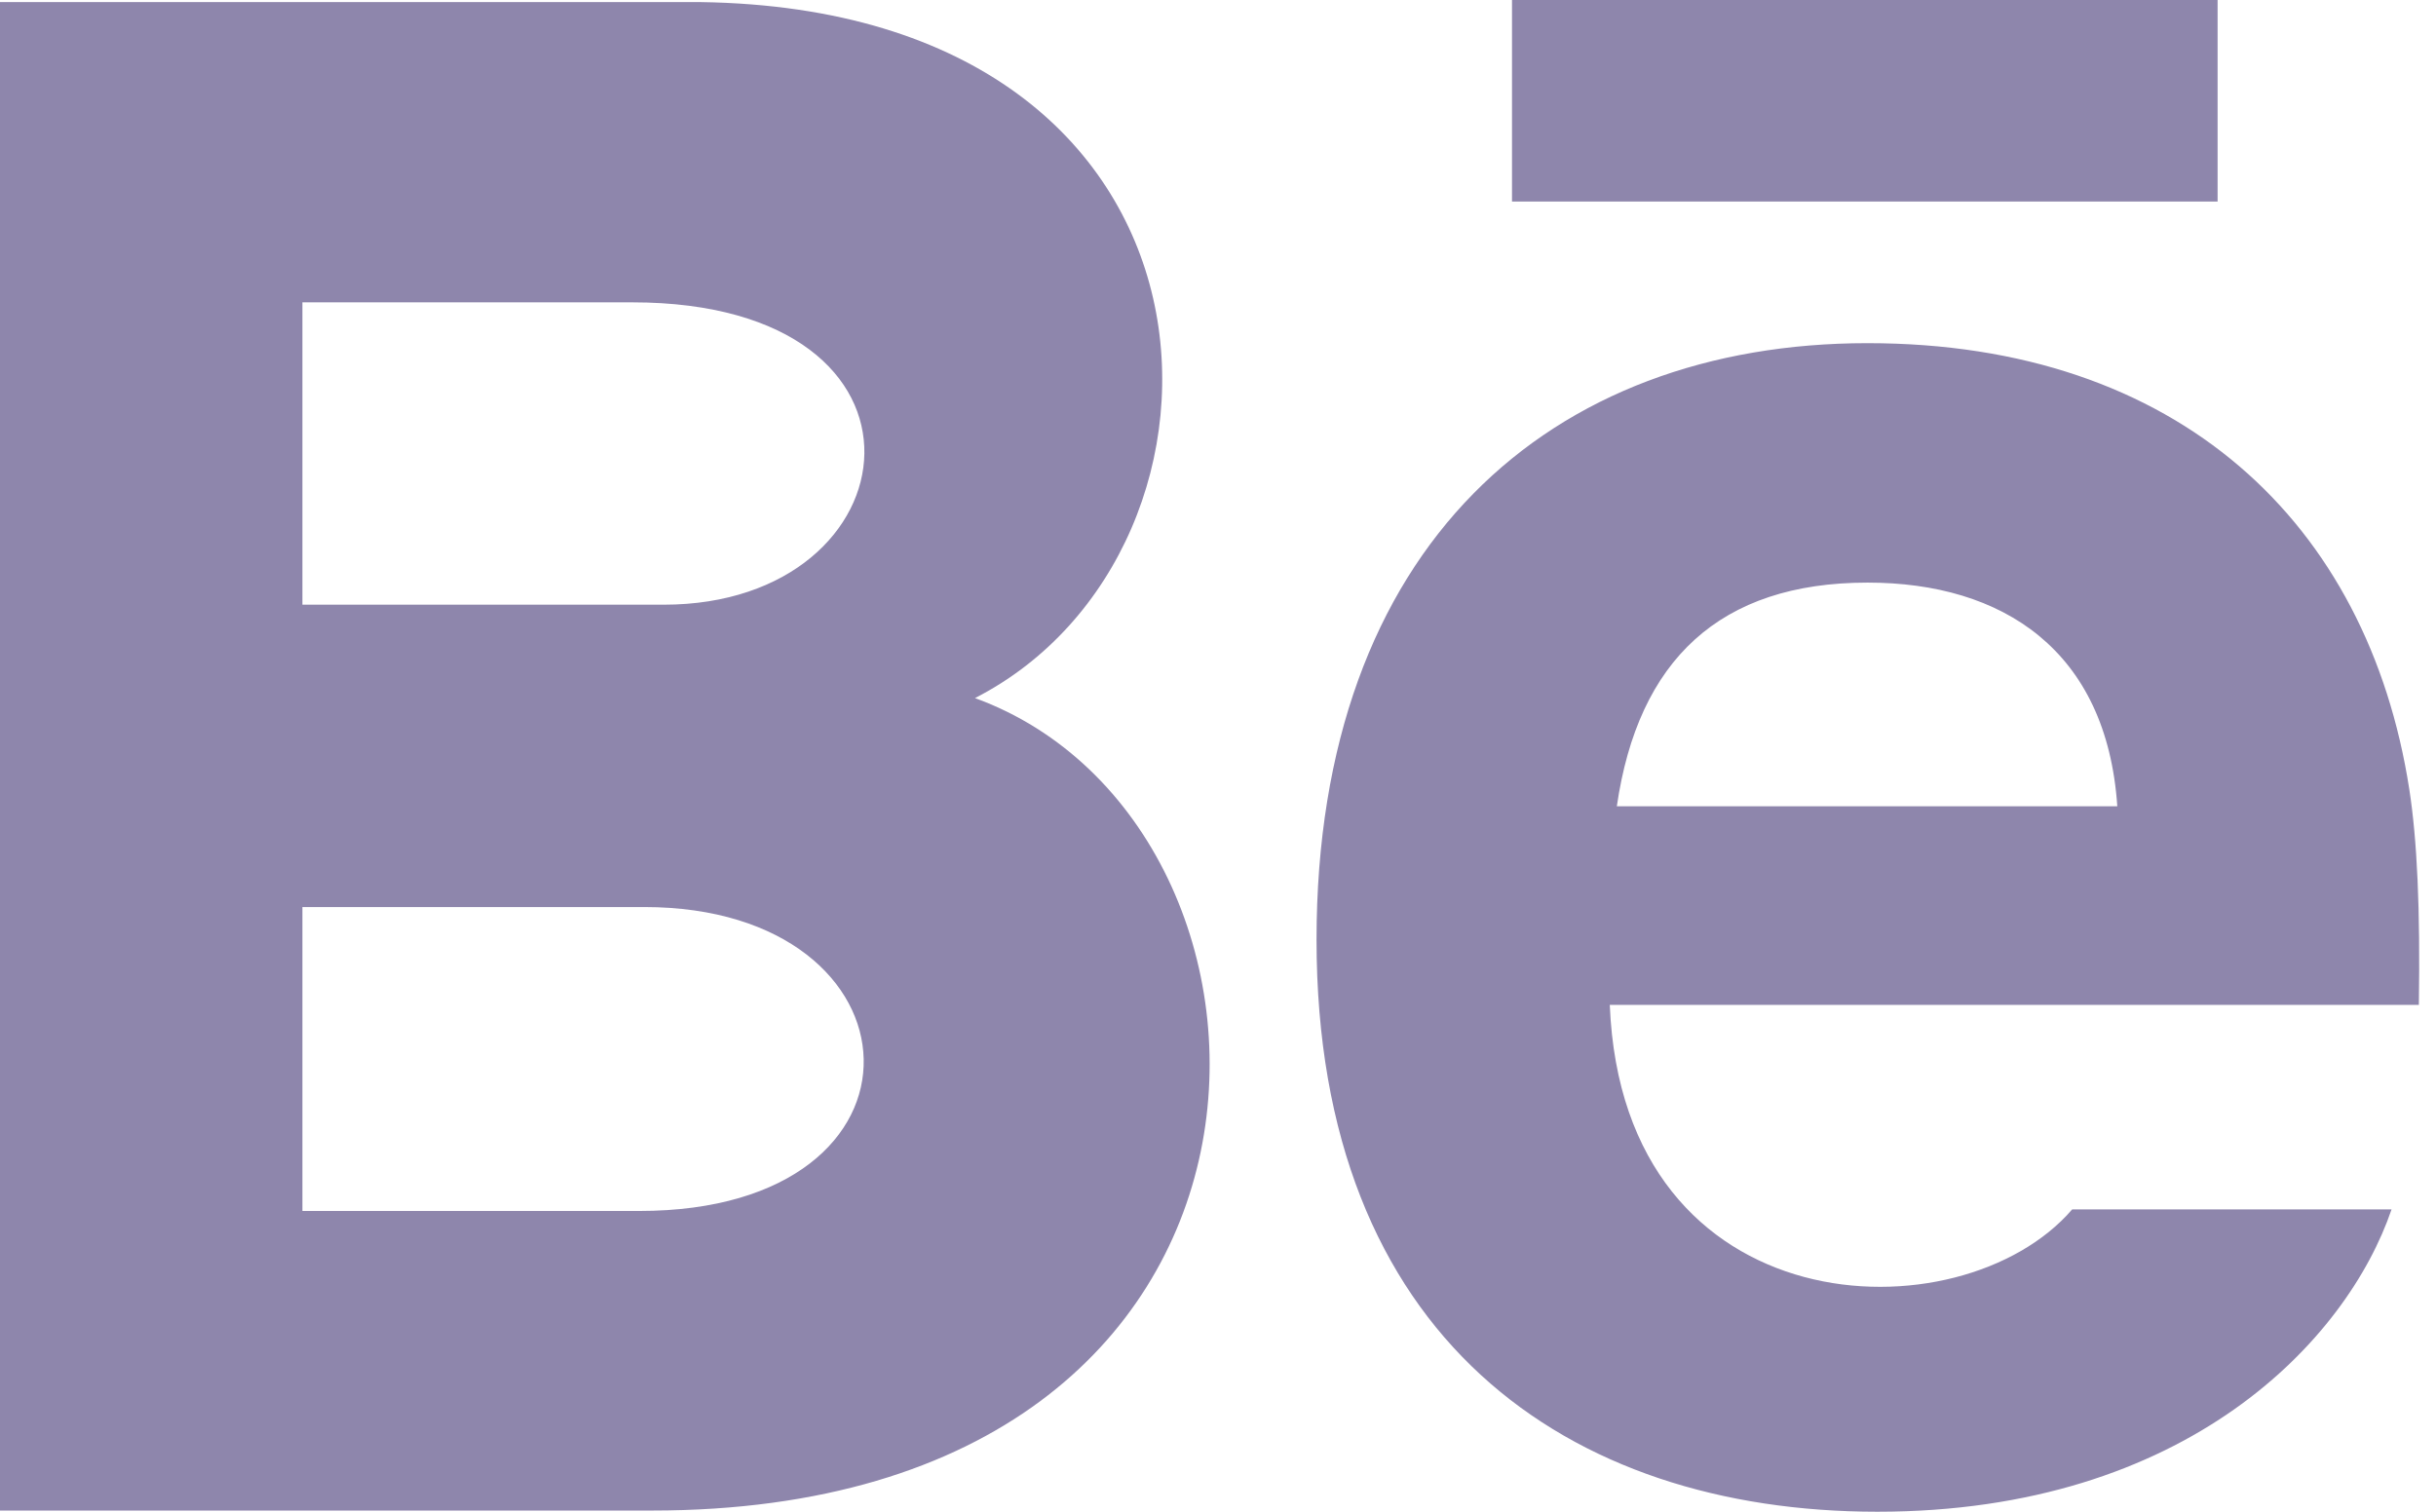 <svg width="29" height="18" viewBox="0 0 29 18" fill="none" xmlns="http://www.w3.org/2000/svg">
<path d="M26.4 2.4H18V0H26.4V2.4ZM28.471 14.4C27.941 15.956 26.036 18 22.35 18C18.661 18 15.673 15.925 15.673 11.19C15.673 6.498 18.463 4.086 22.232 4.086C25.93 4.086 28.189 6.224 28.682 9.397C28.776 10.004 28.813 10.823 28.796 11.965H19.164C19.32 15.818 23.343 15.94 24.669 14.4H28.471ZM19.248 9.6H25.206C25.08 7.744 23.843 6.937 22.233 6.937C20.474 6.937 19.501 7.859 19.248 9.6ZM7.759 17.986H0V0.025H8.344C14.915 0.122 15.039 6.558 11.607 8.312C15.761 9.824 15.9 17.986 7.759 17.986ZM3.6 7.2H7.901C10.91 7.2 11.388 3.6 7.526 3.6H3.6V7.2ZM7.669 10.8H3.6V14.419H7.609C11.275 14.419 11.051 10.8 7.669 10.8Z" fill="#8E86AC"/>
</svg>
